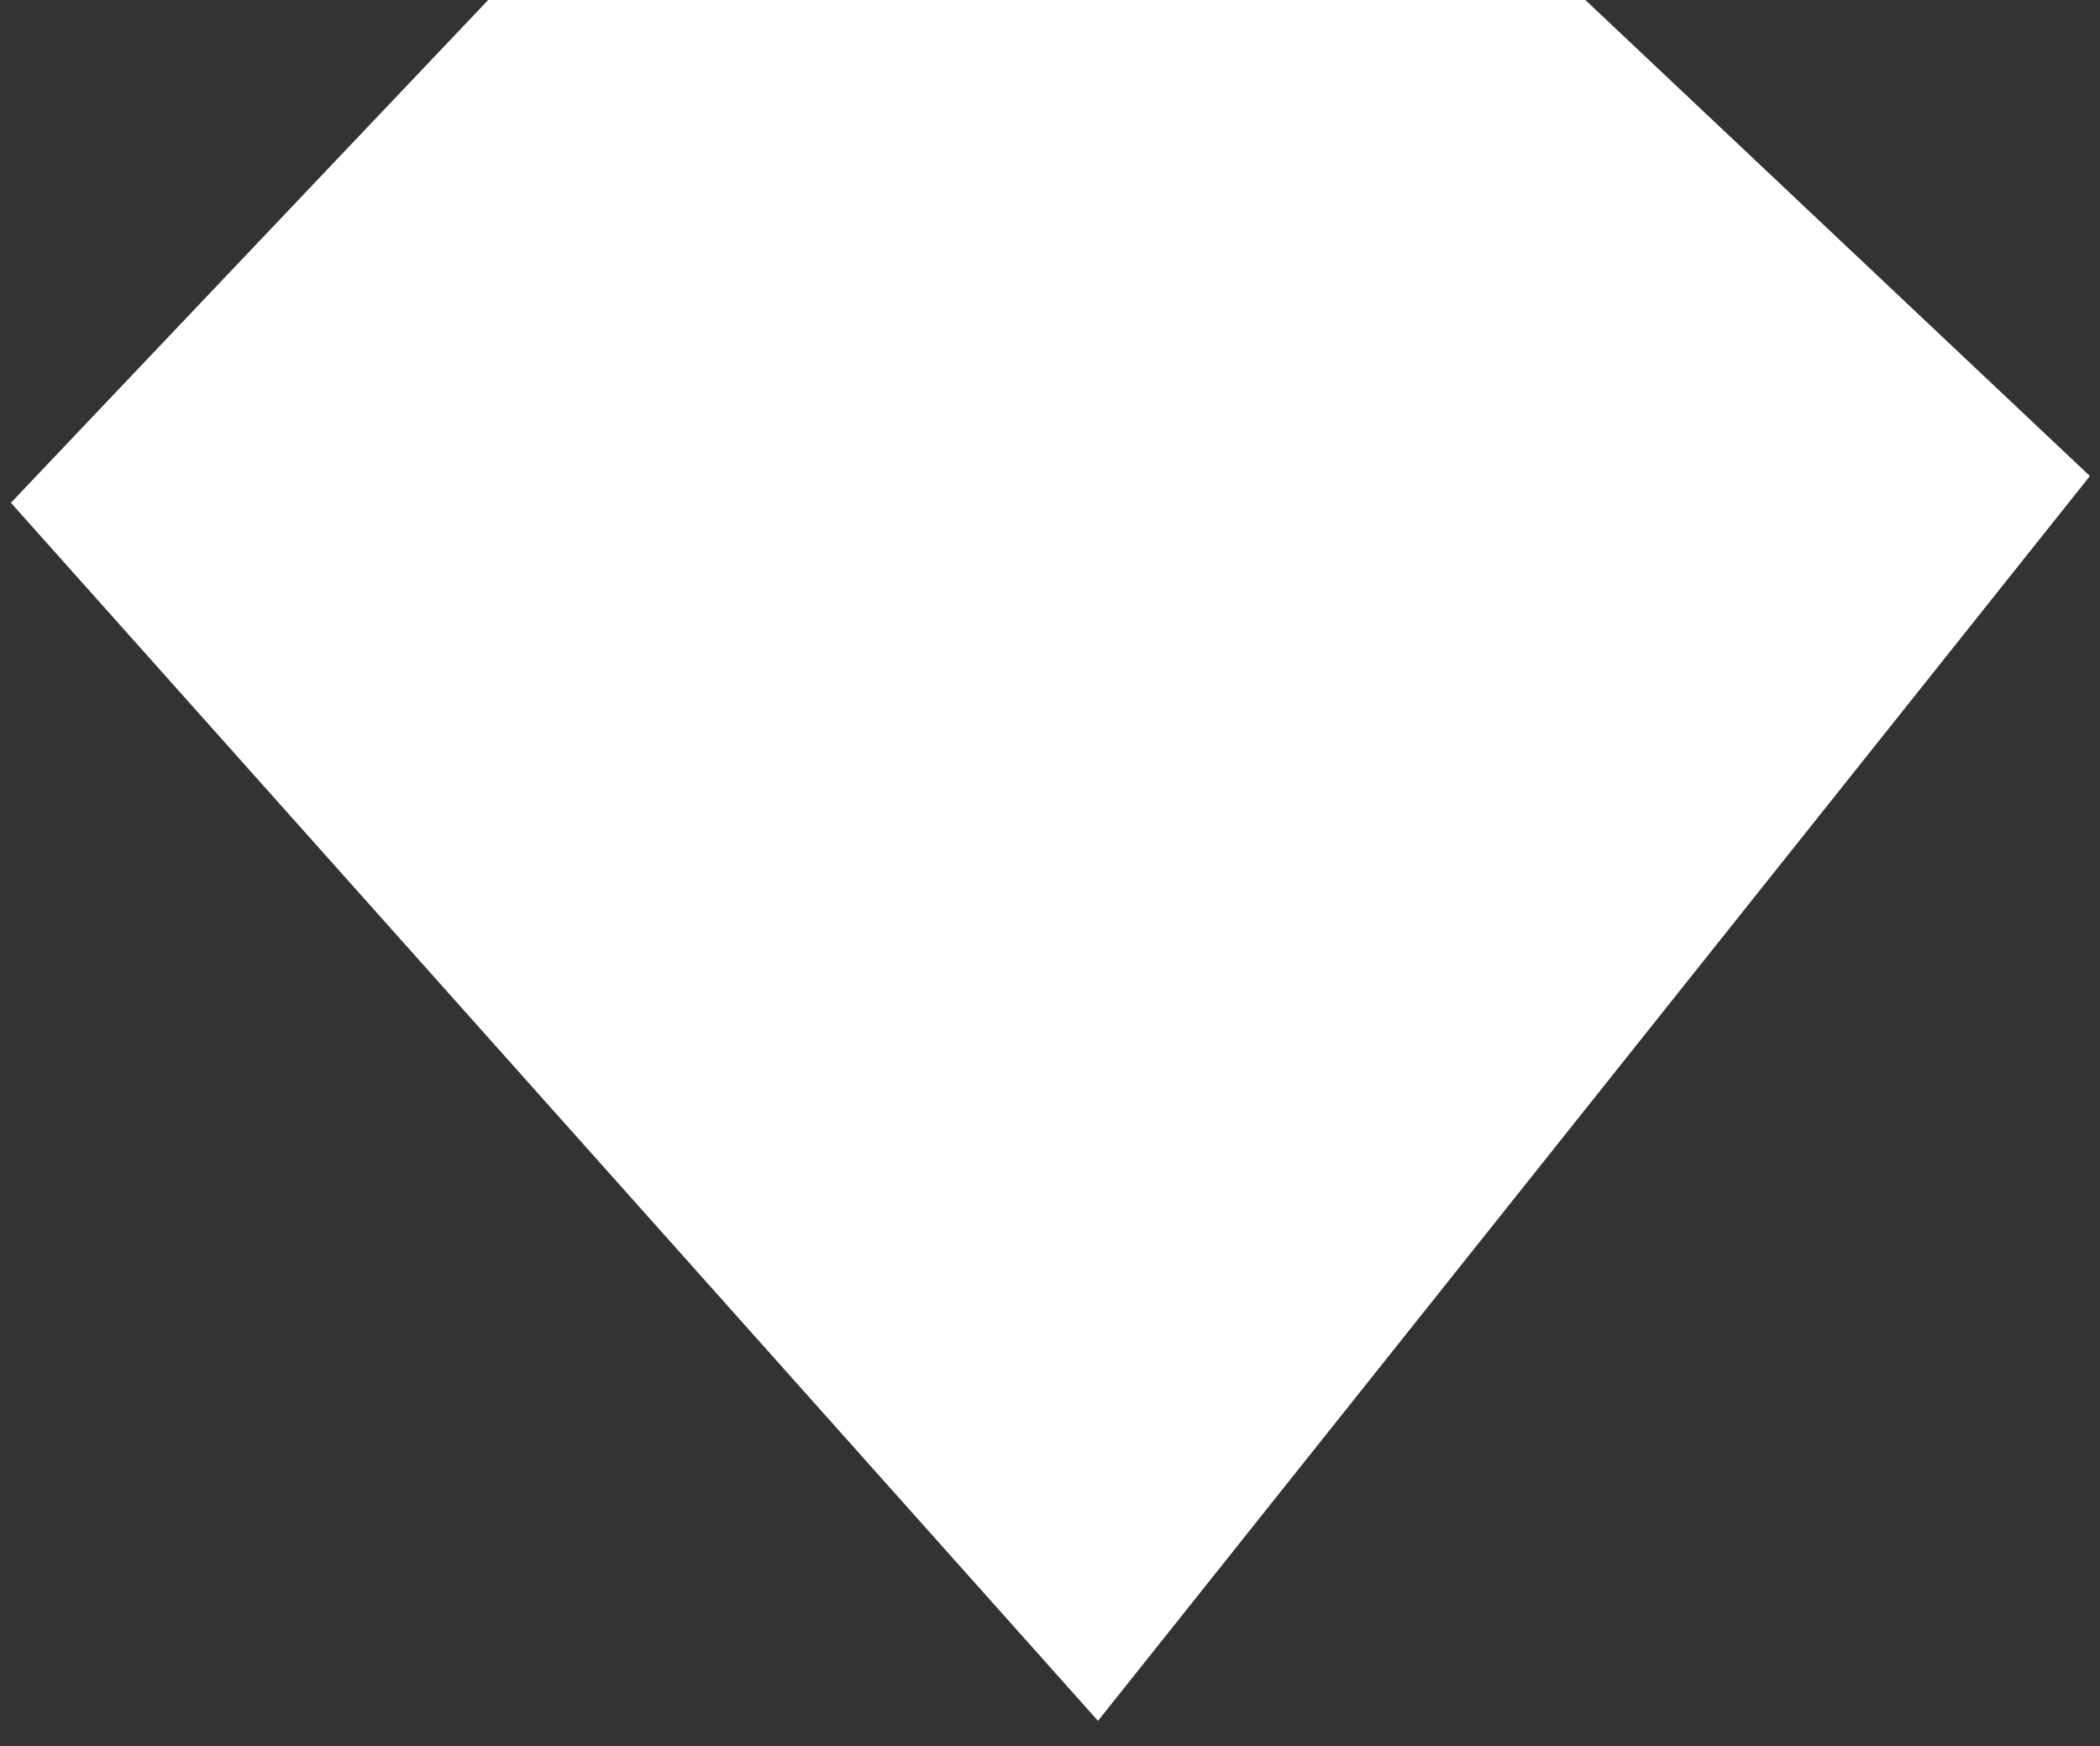 <svg xmlns="http://www.w3.org/2000/svg" width="77" height="64"><rect width="100%" height="100%" fill="#333333" stroke="none"/><title>icn-sketch</title><desc>Created with Sketch.</desc><g fill="none"><path fill="#fff" d="M17.9 0h40.23l18.5 17.45-36.37 45.63L.4 18.43z"/></g></svg>